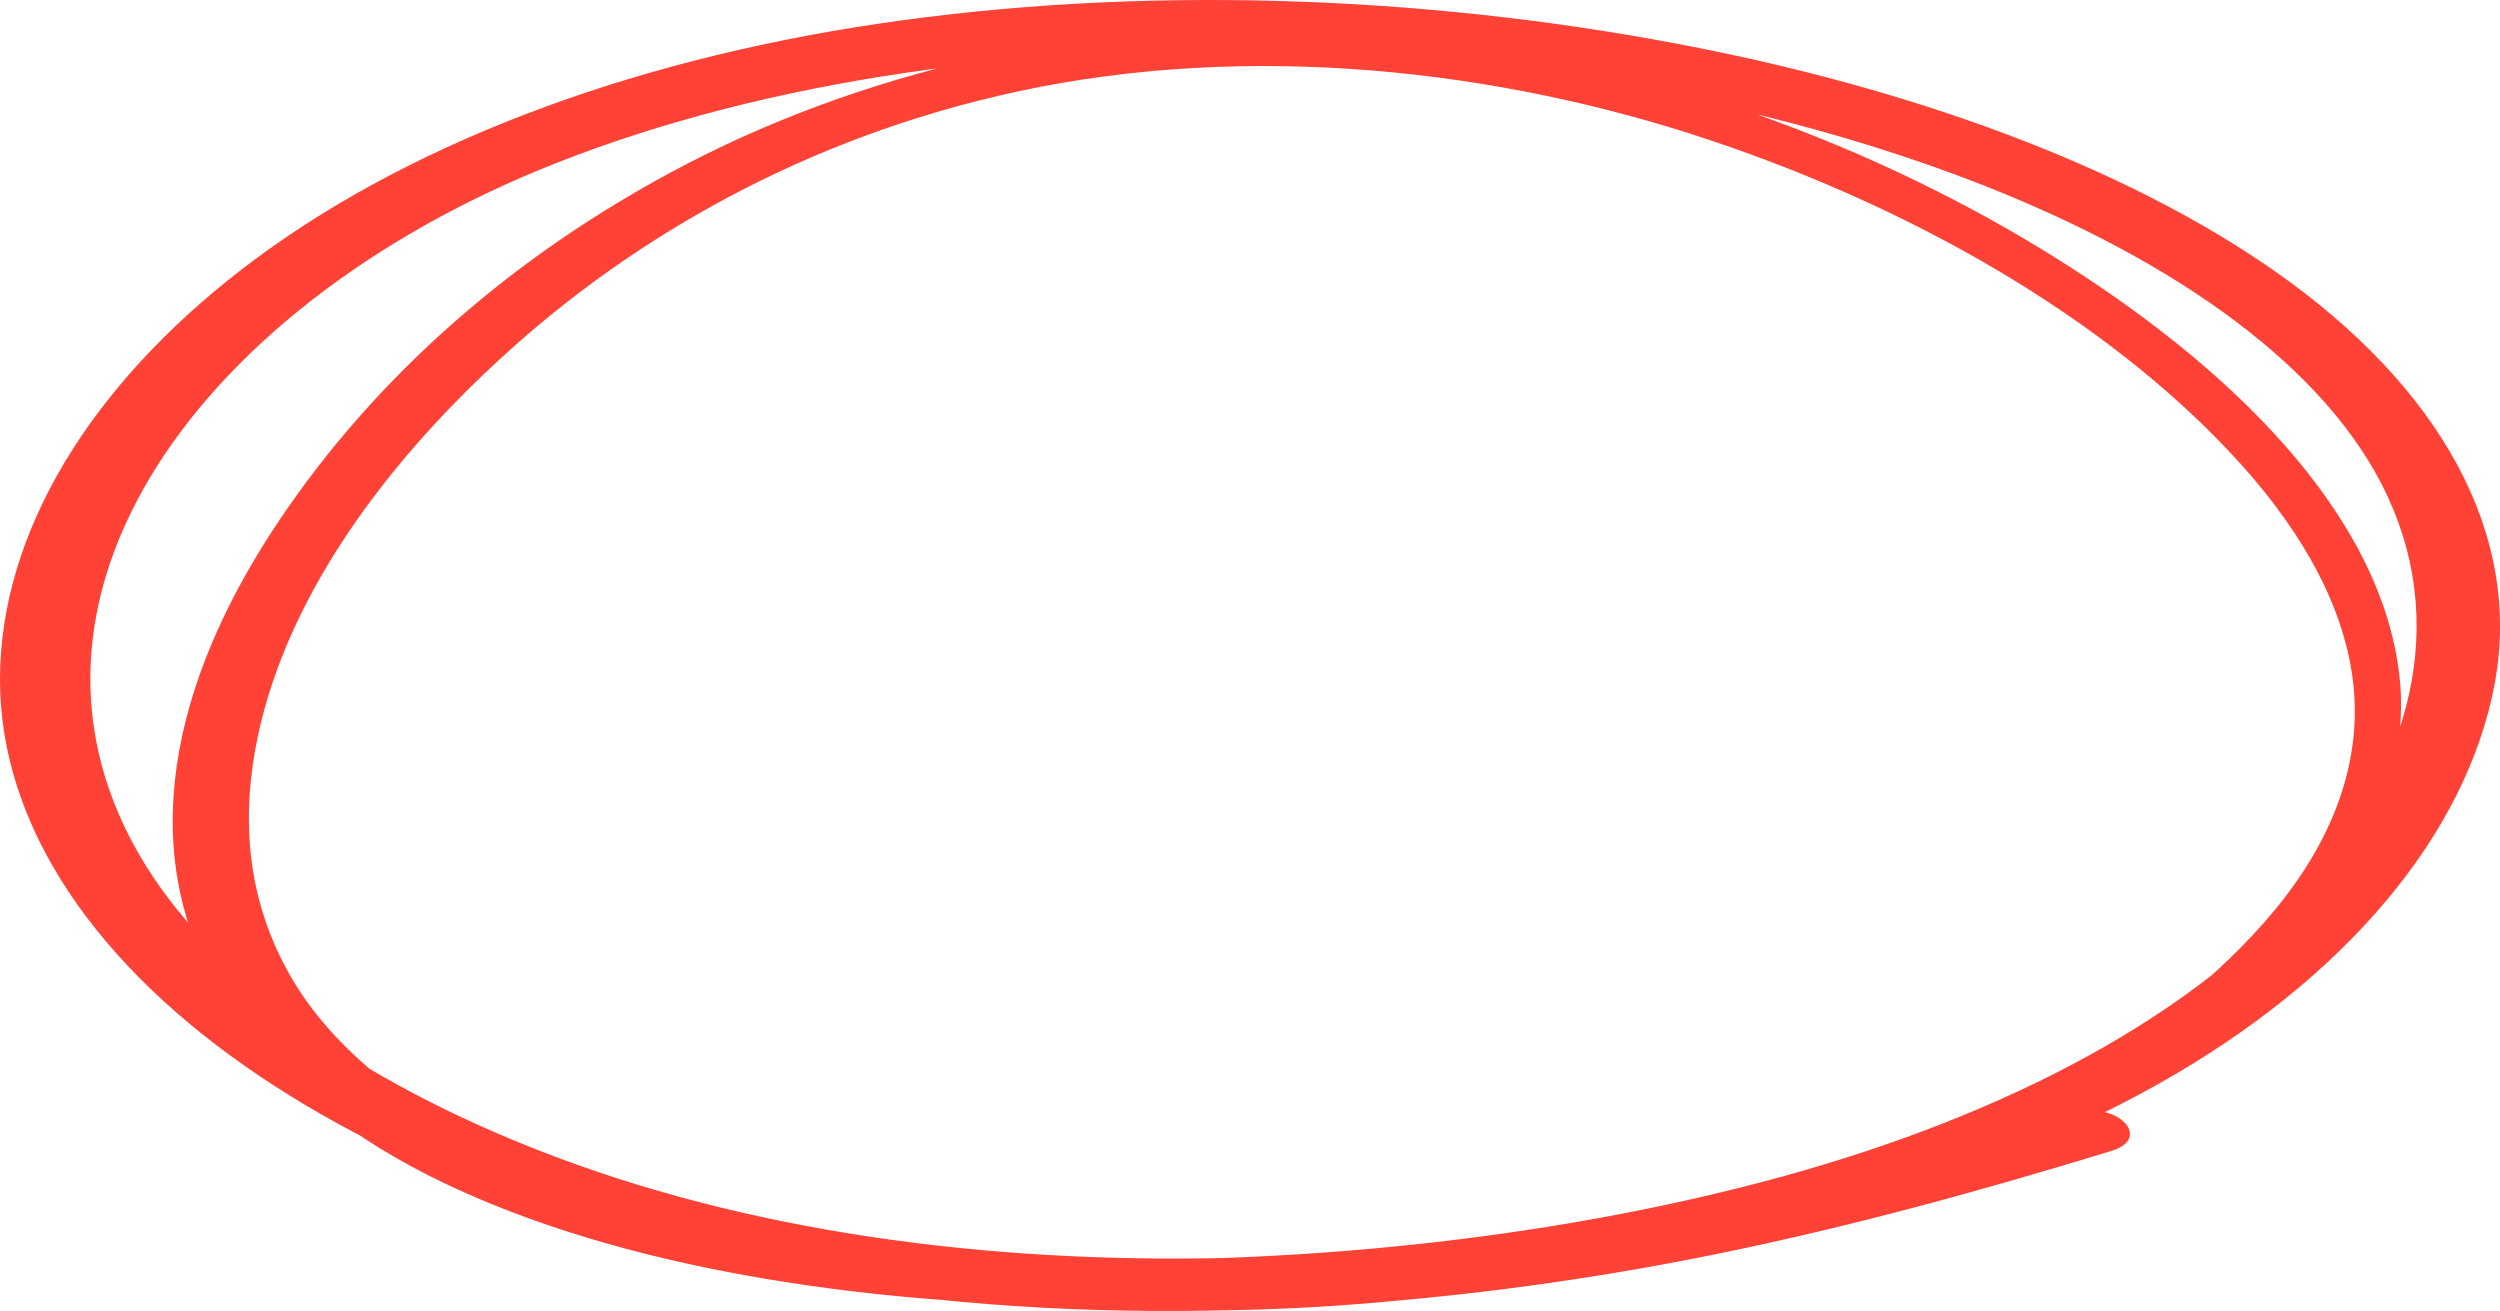 <svg xmlns="http://www.w3.org/2000/svg" width="1080" height="566.34" viewBox="0 0 1080 566.34"><g id="a"/><g id="b"><g id="c"><g id="d"><path d="M320.61 544.37c97 22.96 204.46 27.53 306.58 14.92 104.06-12.85 201.39-43.41 277.32-87.27 81.65-47.16 139.65-110.8 132.08-179.67-7.68-69.99-72.61-134.48-153.61-184.08-78.48-48.06-180.86-86.46-294.77-95.13-107.94-8.22-210.42 15.73-290.91 57.38-82.05 42.46-141.48 99.93-180.19 159.64-40.9 63.09-60.97 137.28-20.13 202.2 18.2 28.94 47.98 55.08 87.78 75.24 37.54 19.01 81.74 32.64 128.66 41.72 98.67 19.09 206.02 18.16 307.27 7.4 114.94-12.22 226.48-40.59 311.72-88.45 80.56-45.23 133.21-107.83 145.3-172.97 12.04-64.86-23.86-128.29-94.72-177.96-66.64-46.72-159.79-79.71-257.76-98.31C614.28-2.03 492.62-6.58 379.17 10.28 269.68 26.55 173.37 63.3 104.75 116.12 39.34 166.47.08 229.82.0 293.44c-.08 63.48 41.64 124.14 112.43 171.63 67.05 44.98 159.16 77.76 257.81 92.03 121.77 17.62 252.87 8.67 370.41-15.18 59.34-12.04 115.8-27.71 171.43-44.7 18.32-5.6 2.13-21.9-16.18-16.31-54.3 16.59-111.65 30.34-170.07 40.97-57.53 10.47-116.21 18.47-176.4 20.95-105 4.33-208.98-7.24-299.59-39.48-80.91-28.8-148.94-72.39-183.73-124.58-37-55.51-34.75-116.45-1.38-172.37 32.46-54.38 94.42-104.1 176.16-136.2 91.85-36.07 202.28-50.88 311.83-47.8 102.37 2.88 204.5 20.74 291.49 52.85 81.57 30.12 150.96 74.17 181.81 128.65 33.08 58.42 18.55 122.62-27.97 177.09-48.9 57.26-130.45 100.49-228.59 127.41-94.23 25.84-202.69 37.61-306.4 35.62-89.76-1.72-184.96-15.29-254.6-50.4-36.64-18.48-64.92-42.22-81.22-69-18.43-30.28-22.62-62.66-17.99-94.55 9.15-63.11 51.55-125.07 109.9-177.86 53.36-48.28 127.36-92.71 220.92-112.79 100.18-21.49 207.36-9.4 298.28 21 96.59 32.31 178.35 82.85 230.19 140.64 26.6 29.65 45.04 62.39 48.25 96.04 3.19 33.39-9.43 66.37-34.34 96.34-46.55 56-128.6 101.33-221.51 130.29-89.94 28.04-193.05 41.16-294.6 36.66-49.4-2.19-98.04-8.68-144.28-19.14-3.3-.74-4.66 2.34-1.45 3.1h0z" fill="#ff4136"/></g></g></g></svg>